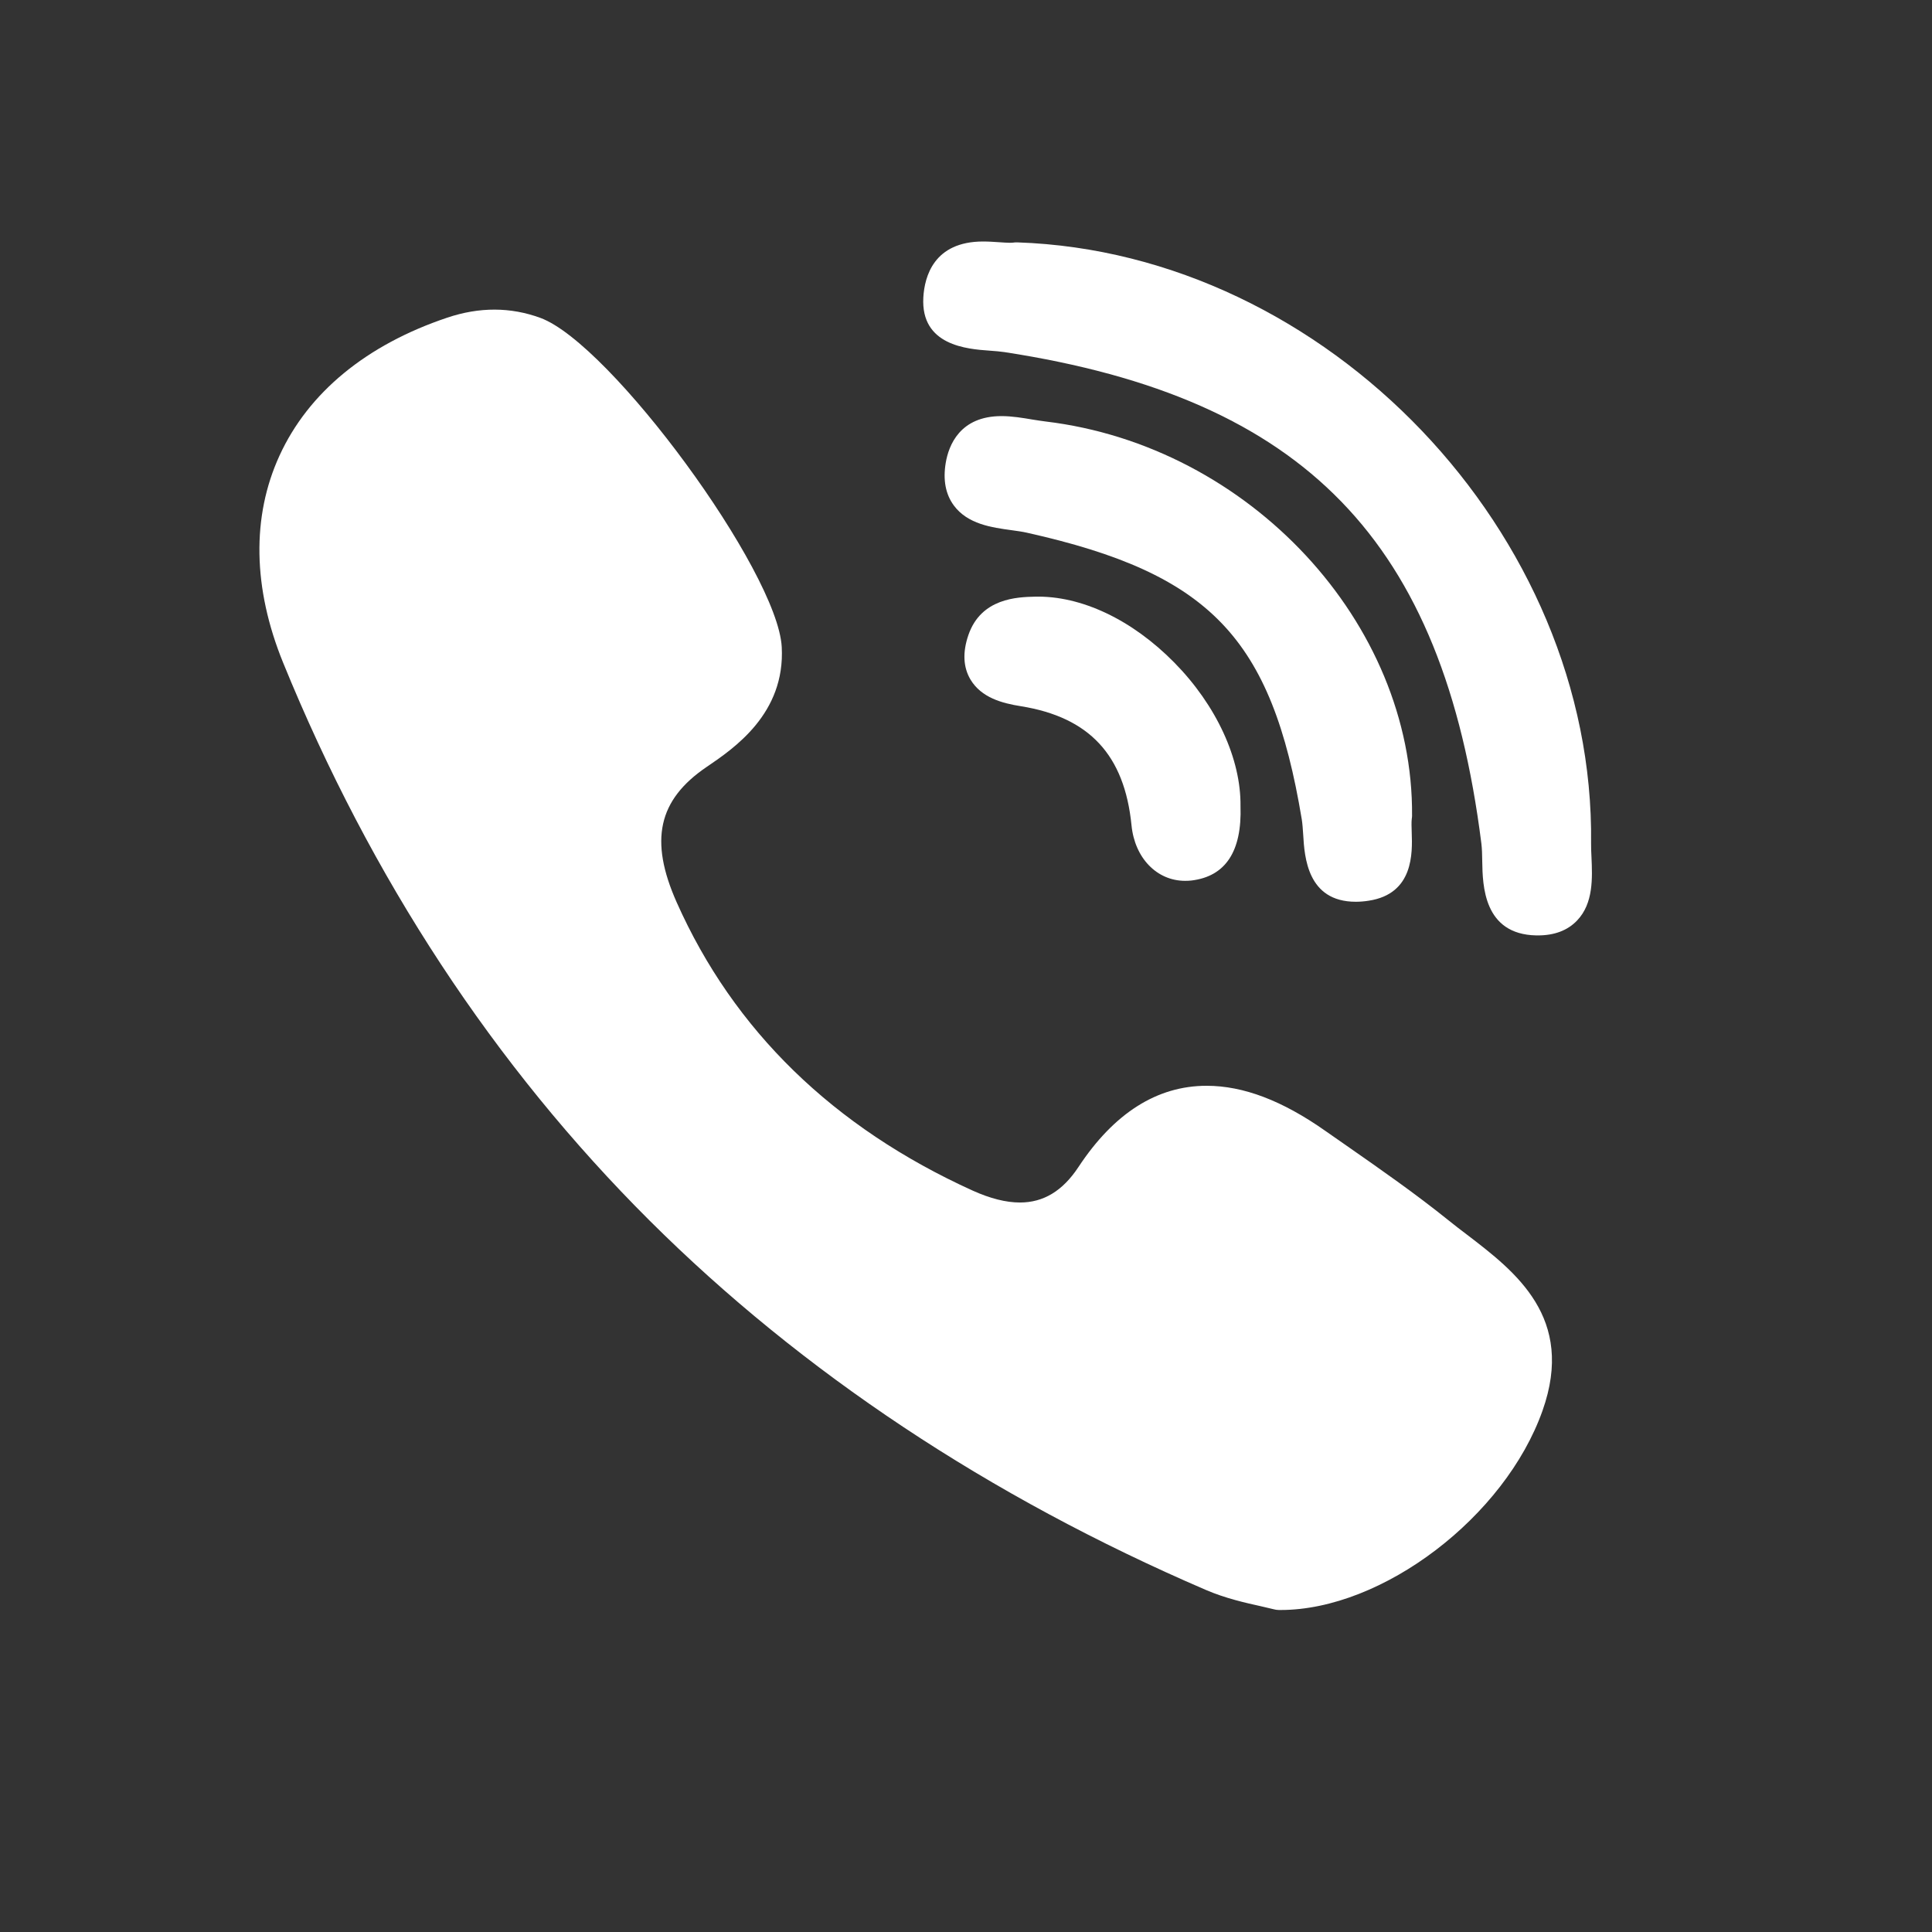 <svg width="24" height="24" viewBox="0 0 24 24" fill="none" xmlns="http://www.w3.org/2000/svg">
<rect x="0" y="0" width="24" height="24" fill="#333333" stroke="none"/>
<path d="M17.541 10.134C17.561 7.737 15.52 5.54 12.99 5.236C12.94 5.23 12.885 5.221 12.827 5.212C12.702 5.191 12.572 5.169 12.441 5.169C11.923 5.169 11.784 5.534 11.748 5.751C11.713 5.962 11.746 6.139 11.848 6.278C12.02 6.512 12.322 6.553 12.565 6.586C12.636 6.596 12.703 6.605 12.759 6.618C15.032 7.126 15.797 7.924 16.171 10.178C16.18 10.232 16.184 10.3 16.189 10.372C16.205 10.642 16.239 11.202 16.842 11.202H16.842C16.892 11.202 16.946 11.198 17.002 11.189C17.563 11.104 17.545 10.592 17.537 10.346C17.535 10.276 17.532 10.211 17.538 10.167C17.54 10.156 17.541 10.145 17.541 10.134Z" fill="white"/>
<path d="M12.294 4.356C12.362 4.361 12.425 4.366 12.478 4.374C16.21 4.948 17.927 6.716 18.402 10.477C18.41 10.541 18.412 10.619 18.413 10.702C18.418 10.995 18.428 11.607 19.084 11.62L19.105 11.62C19.31 11.62 19.474 11.558 19.591 11.435C19.796 11.221 19.781 10.904 19.77 10.649C19.767 10.586 19.764 10.527 19.765 10.475C19.812 6.629 16.483 3.14 12.639 3.011C12.623 3.01 12.608 3.011 12.593 3.013C12.585 3.014 12.571 3.016 12.547 3.016C12.509 3.016 12.462 3.012 12.412 3.009C12.351 3.005 12.283 3 12.213 3C11.601 3 11.485 3.435 11.47 3.694C11.436 4.294 12.016 4.336 12.294 4.356Z" fill="white"/>
<path d="M18.224 15.338C18.145 15.278 18.062 15.215 17.986 15.153C17.578 14.825 17.145 14.523 16.726 14.231C16.639 14.17 16.552 14.109 16.465 14.049C15.928 13.671 15.445 13.488 14.989 13.488C14.374 13.488 13.839 13.827 13.397 14.497C13.201 14.794 12.963 14.938 12.67 14.938C12.497 14.938 12.3 14.888 12.085 14.791C10.352 14.005 9.114 12.8 8.406 11.209C8.064 10.44 8.175 9.937 8.777 9.528C9.119 9.296 9.756 8.864 9.711 8.037C9.66 7.097 7.587 4.27 6.713 3.949C6.343 3.813 5.955 3.812 5.556 3.946C4.552 4.283 3.831 4.876 3.472 5.66C3.125 6.417 3.14 7.307 3.517 8.232C4.607 10.907 6.139 13.239 8.071 15.164C9.962 17.047 12.286 18.591 14.978 19.75C15.221 19.855 15.476 19.912 15.662 19.953C15.725 19.967 15.78 19.98 15.819 19.99C15.841 19.996 15.864 20 15.887 20L15.908 20C15.908 20 15.908 20 15.908 20C17.174 20 18.695 18.843 19.162 17.523C19.571 16.368 18.824 15.797 18.224 15.338Z" fill="white"/>
<path d="M12.857 7.412C12.64 7.417 12.188 7.429 12.03 7.888C11.956 8.103 11.965 8.289 12.056 8.442C12.191 8.667 12.448 8.736 12.683 8.773C13.532 8.91 13.969 9.379 14.056 10.252C14.096 10.658 14.37 10.942 14.722 10.942H14.722C14.748 10.942 14.774 10.941 14.801 10.938C15.224 10.887 15.429 10.576 15.41 10.014C15.417 9.427 15.11 8.761 14.587 8.23C14.063 7.698 13.431 7.398 12.857 7.412Z" fill="white"/>
</svg>
